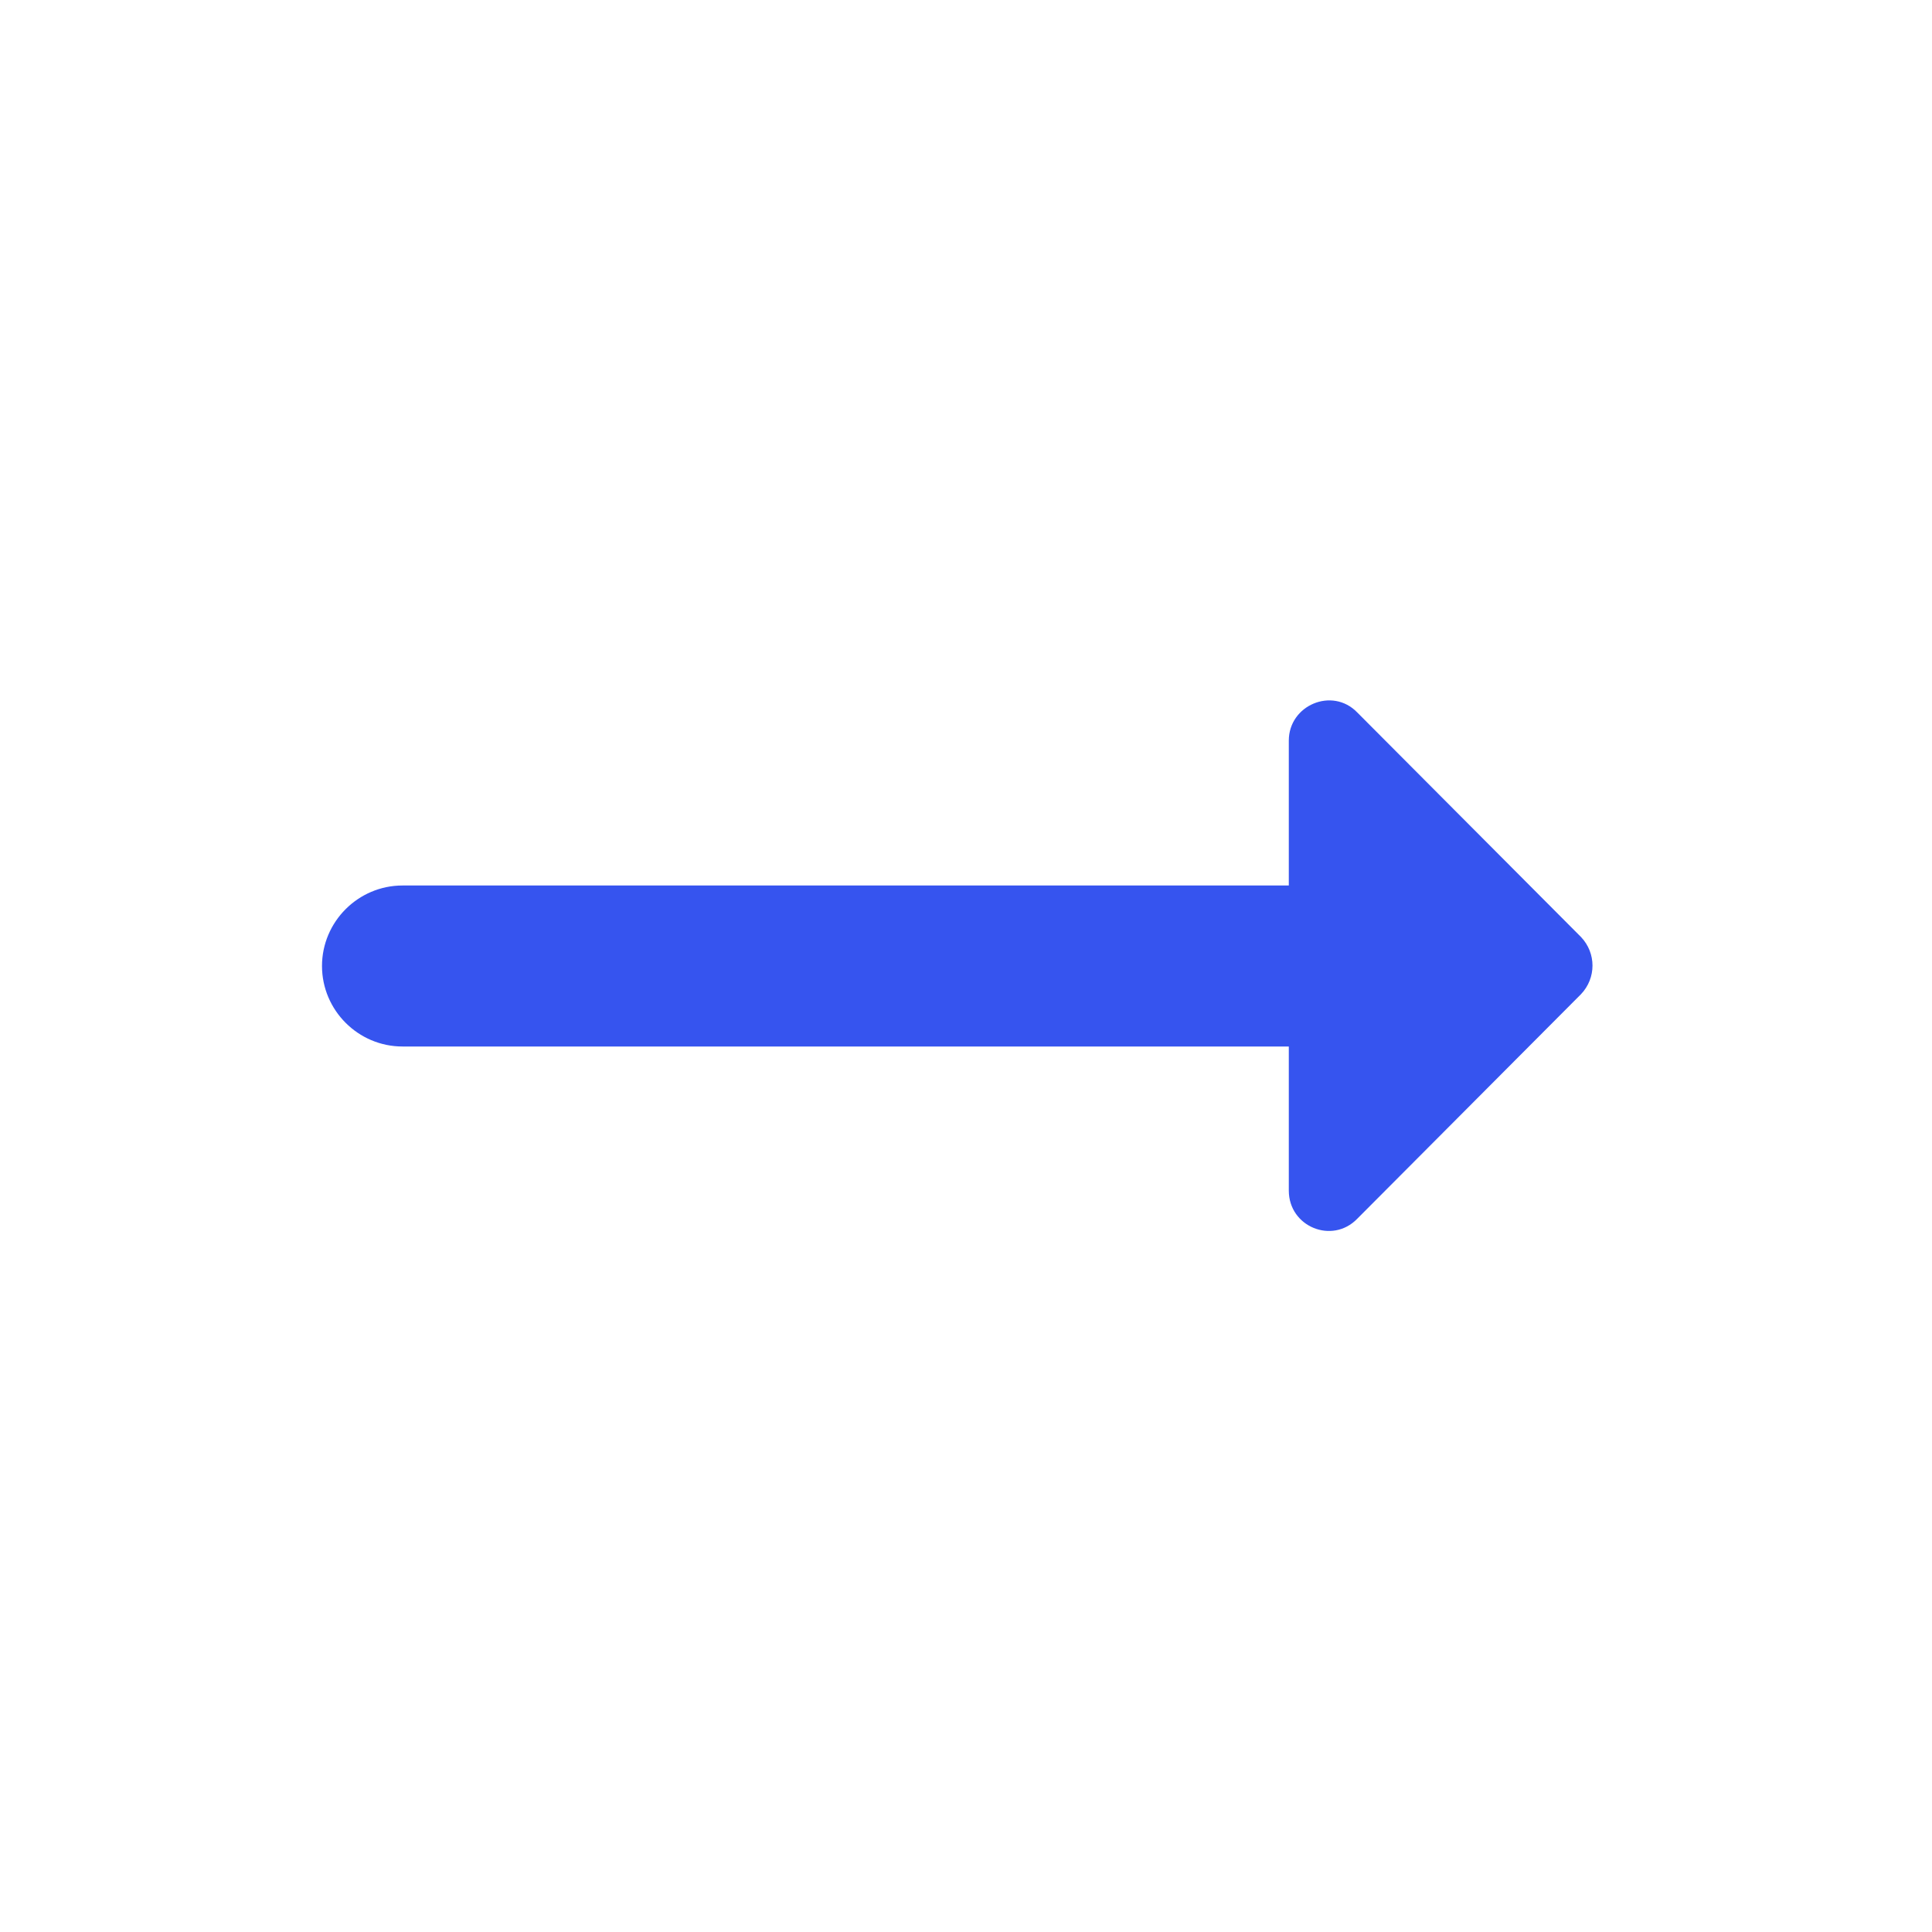 <svg width="24" height="24" viewBox="0 0 24 24" fill="none" xmlns="http://www.w3.org/2000/svg">
<g clip-path="url(#clip0_113_1610)">
<path d="M16.01 11H5C4.45 11 4 11.45 4 12C4 12.55 4.45 13 5 13H16.01V14.79C16.01 15.24 16.55 15.46 16.86 15.14L19.64 12.35C19.83 12.15 19.83 11.84 19.64 11.64L16.86 8.85C16.55 8.53 16.01 8.76 16.01 9.2V11Z" fill="#3654EF"/>
</g>
<defs>
<clipPath id="clip0_113_1610">
<rect width="24" height="24" fill="white"/>
</clipPath>
</defs>
</svg>
